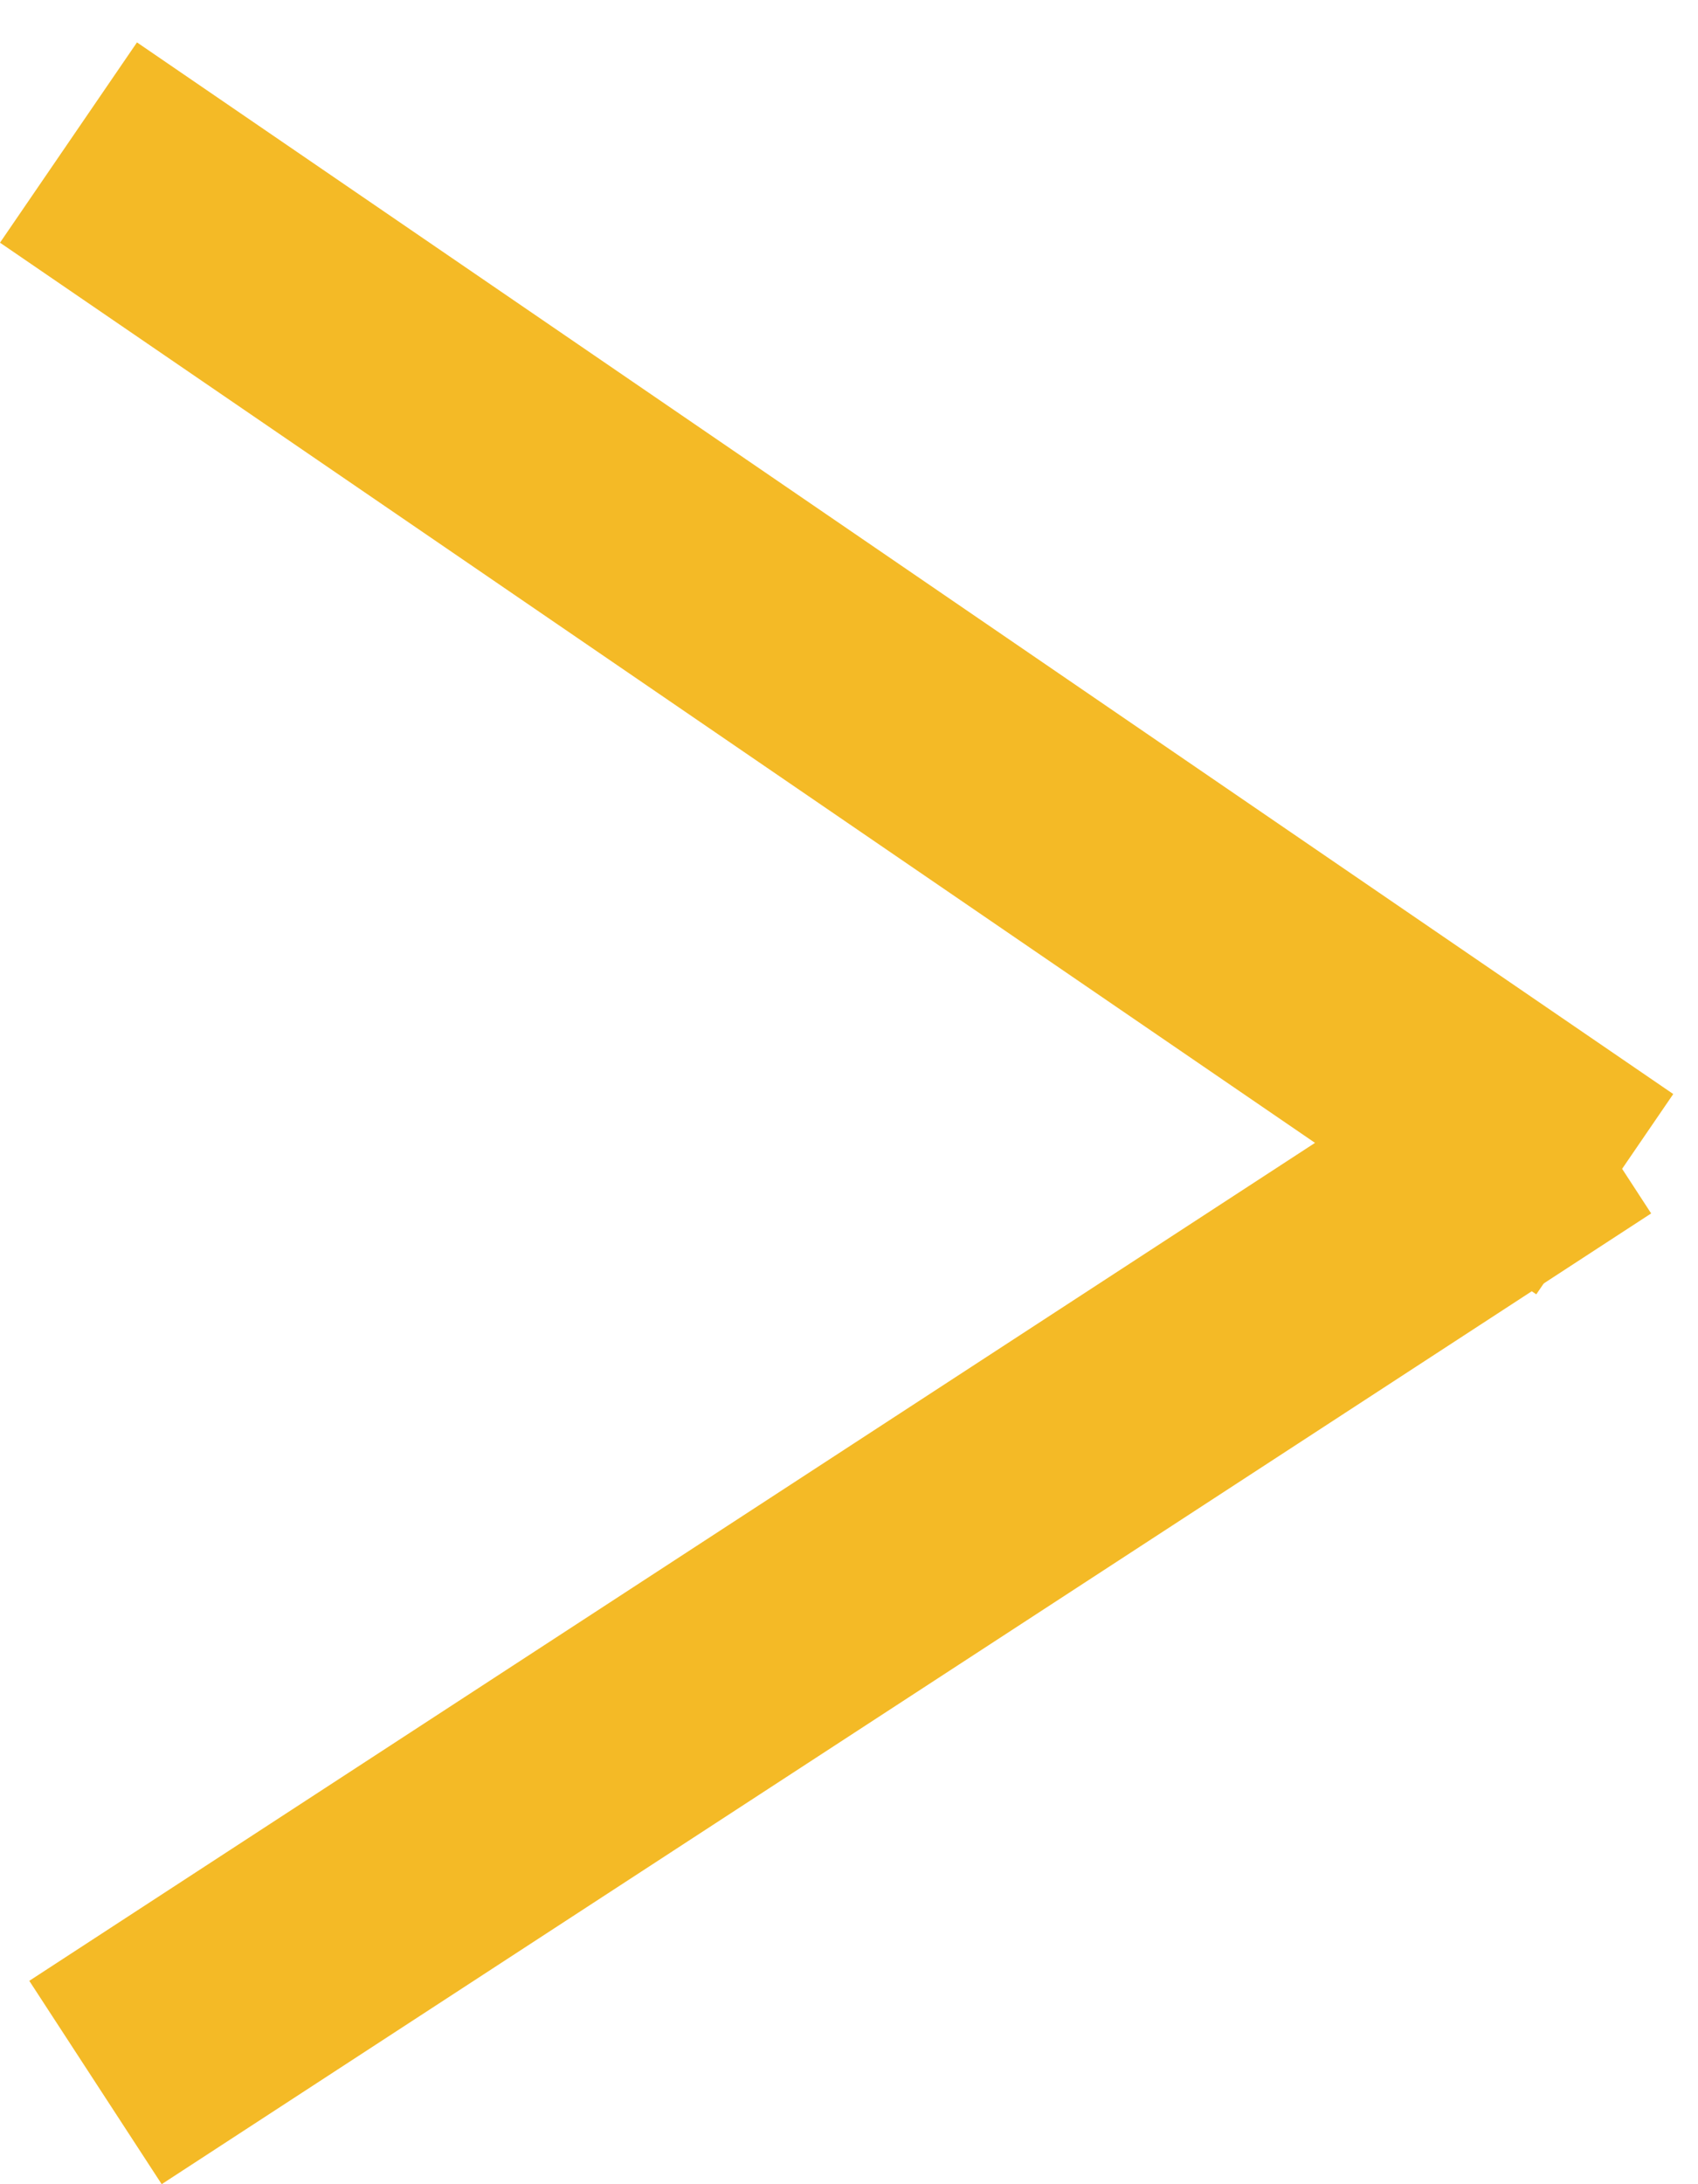 <svg width="21" height="27" viewBox="0 0 21 27" fill="none" xmlns="http://www.w3.org/2000/svg">
<line x1="1.181" y1="25.743" x2="19.602" y2="13.743" stroke="#F4BA26" stroke-width="3"/>
<line x1="0.847" y1="1.762" x2="19.847" y2="14.762" stroke="#F4BA26" stroke-width="3"/>
</svg>
